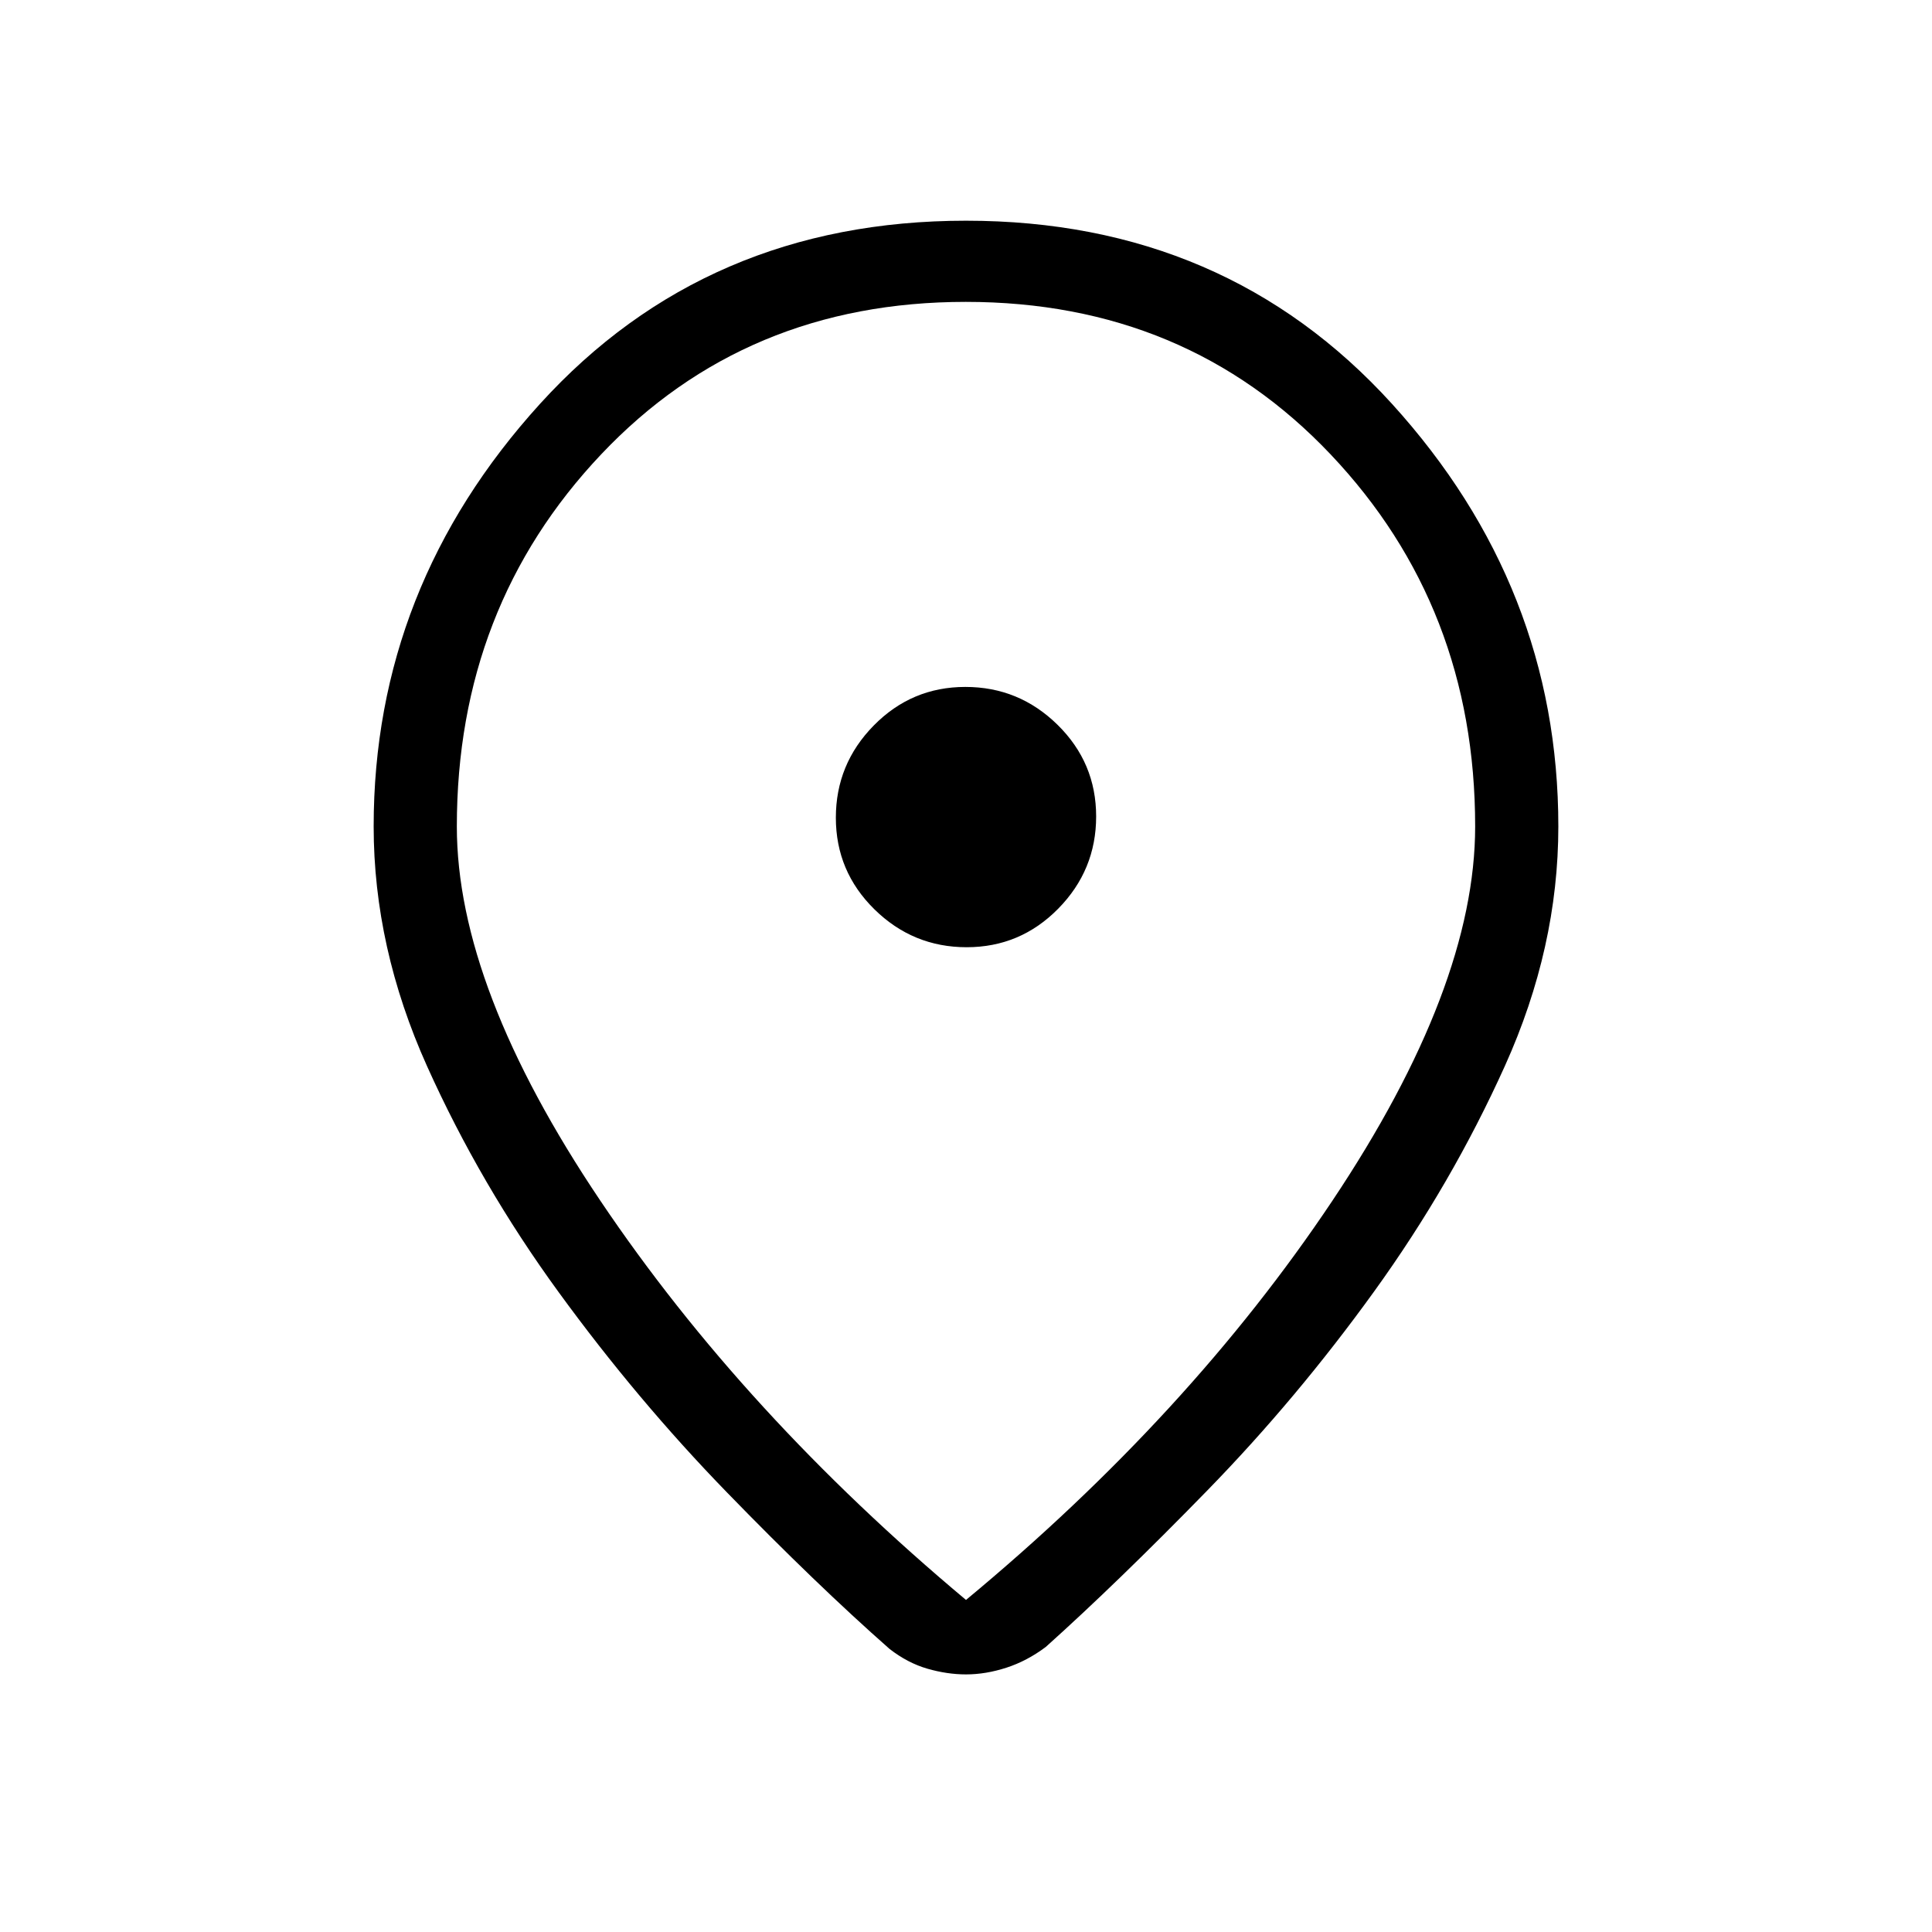 <svg xmlns="http://www.w3.org/2000/svg" height="40" viewBox="0 -960 960 960" width="40"><path d="M480-165q111-92 182-198.28t71-186.05q0-109.09-71.82-184.88Q589.36-810 479.88-810q-109.49 0-181.19 75.79Q227-658.42 227-549.33q0 79.96 71.33 185.98Q369.67-257.33 480-165Zm0 37q-9.33 0-19.17-2.83-9.83-2.84-18.83-9.84-36.33-32-80.83-77.81-44.51-45.82-83.5-99.34-39-53.51-65.5-112.47t-26.5-119.04q0-119 82.66-210 82.67-91 211.67-91t211.67 91q82.66 91 82.66 210 0 60.08-26.5 118.87-26.5 58.79-65 112.14-38.49 53.35-83 99-44.5 45.65-80.16 77.65-9.31 7-19.6 10.34Q489.79-128 480-128Zm0-426Zm.32 64.67q26.68 0 45.51-19.16 18.84-19.15 18.84-45.83t-19.16-45.51q-19.15-18.84-45.83-18.84t-45.51 19.16q-18.84 19.15-18.84 45.83t19.16 45.51q19.15 18.84 45.83 18.84Z"/></svg>